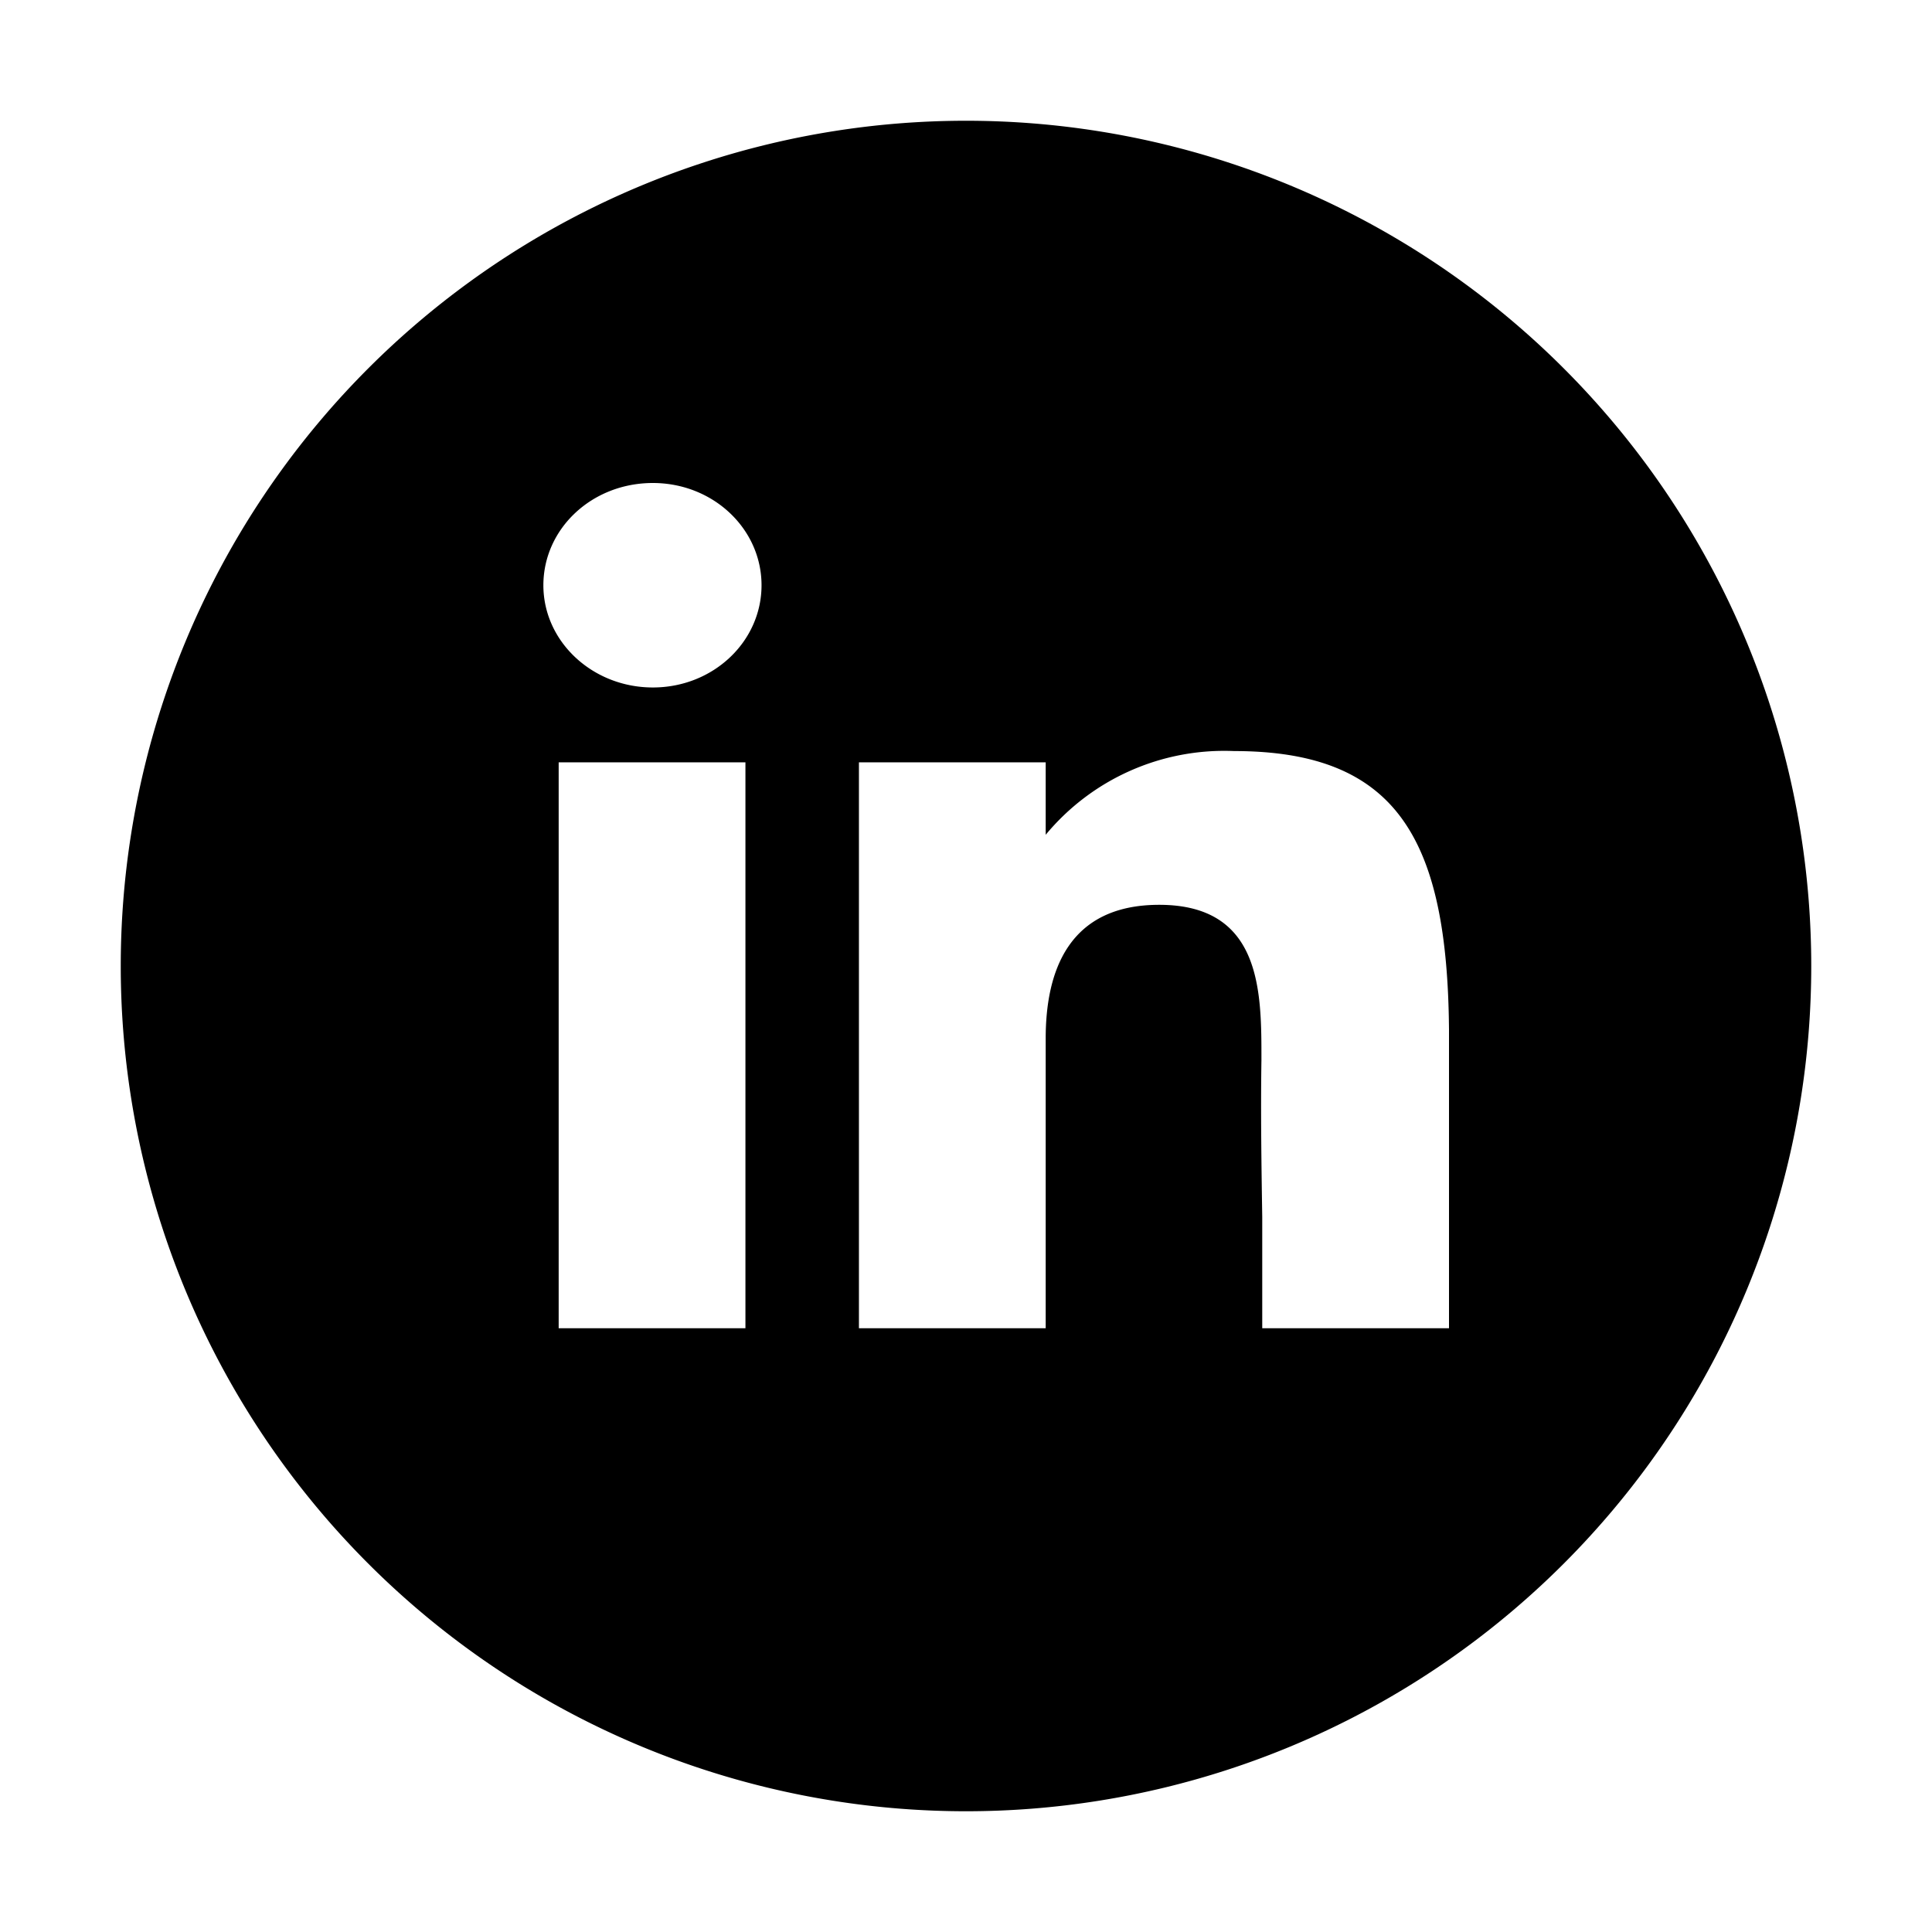 <svg xmlns="http://www.w3.org/2000/svg" fill="currentColor" viewBox="0 0 24 24">
	<path
		d="M12 1.5a10.5 10.5 0 1 0 0 21 10.5 10.5 0 0 0 0-21ZM9.46 7.27c0 .7-.6 1.27-1.35 1.27-.75 0-1.36-.57-1.36-1.27 0-.7.6-1.27 1.36-1.27.75 0 1.35.57 1.35 1.27Zm-2.52 2.2h2.32v7.03H6.94V9.47Zm3.73 0h2.32v.9a2.88 2.88 0 0 1 2.34-1.04c2.03 0 2.65 1.1 2.67 3.46v3.71h-2.32v-1.38c-.01-.65-.02-1.3-.01-1.95 0-.84.01-1.93-1.27-1.93-1.13 0-1.41.83-1.41 1.66v3.6h-2.32V9.47Z"
	/>
</svg>